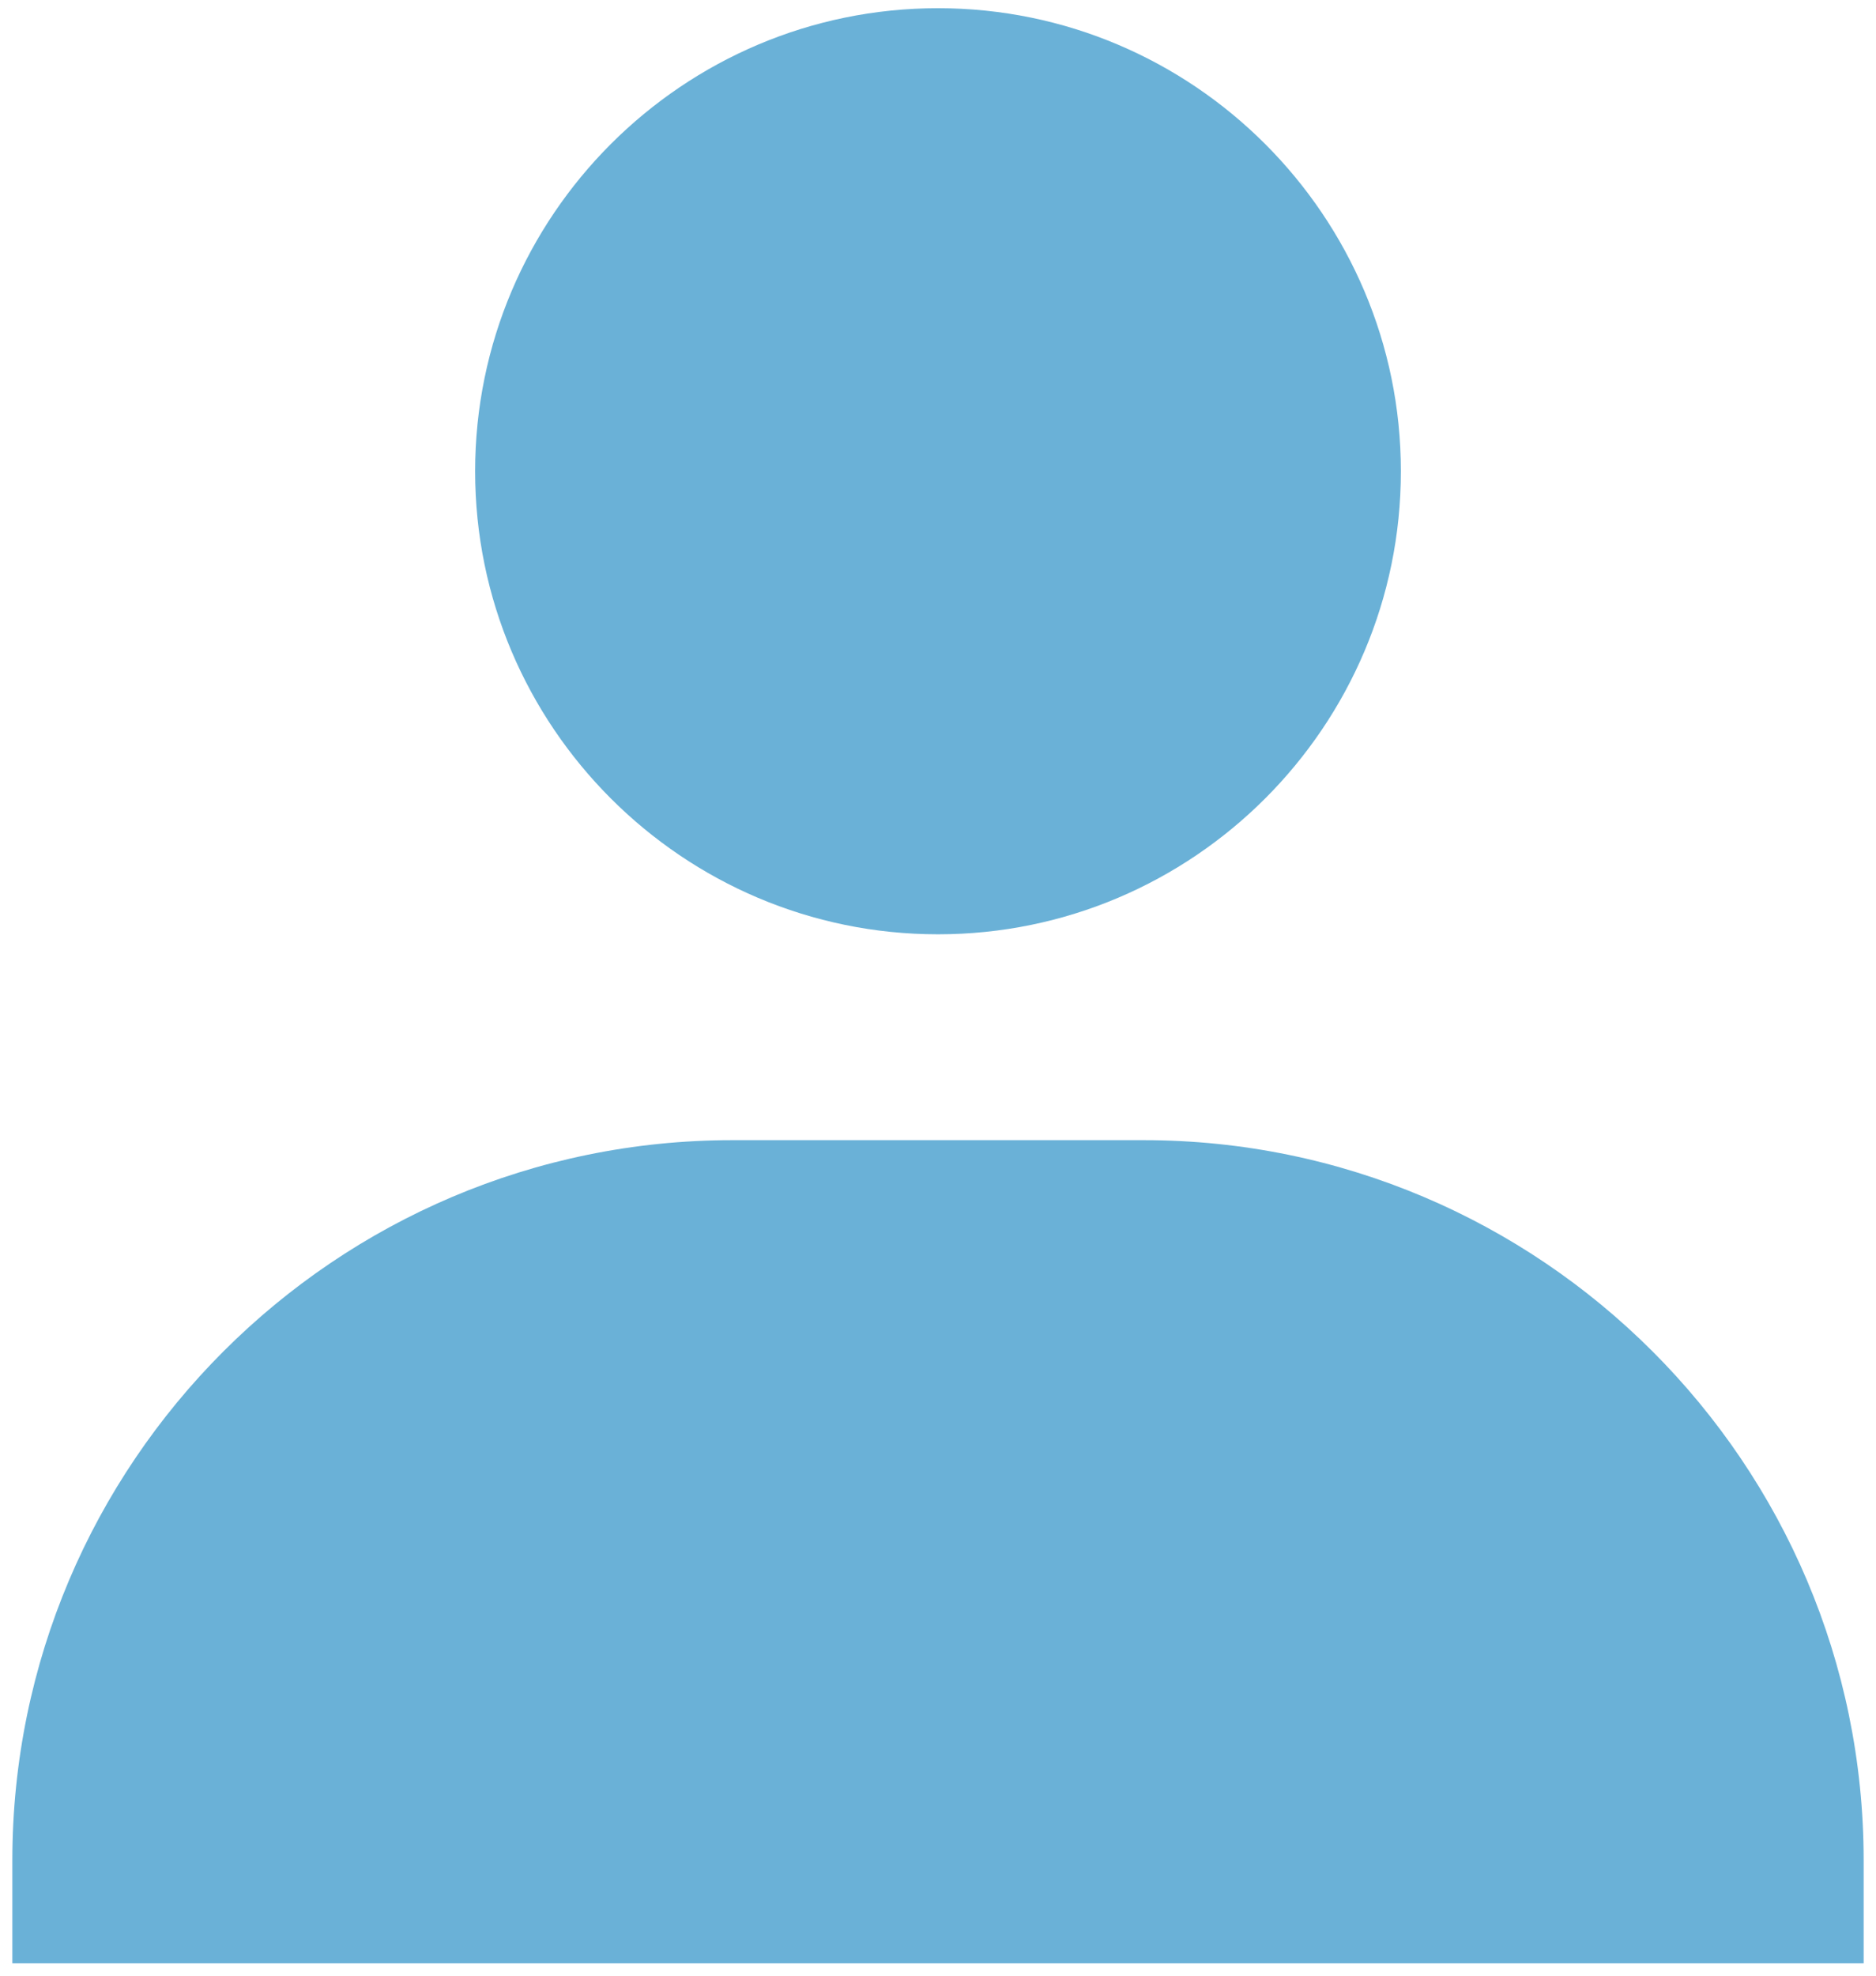 <svg width="19" height="20" viewBox="0 0 19 20" fill="none" xmlns="http://www.w3.org/2000/svg">
<path d="M4.812 4.771C4.812 7.355 6.916 9.458 9.5 9.458C12.084 9.458 14.188 7.355 14.188 4.771C14.188 2.186 12.084 0.083 9.5 0.083C6.916 0.083 4.812 2.186 4.812 4.771ZM17.833 19.875H18.875V18.833C18.875 14.813 15.603 11.542 11.583 11.542H7.417C3.396 11.542 0.125 14.813 0.125 18.833V19.875H17.833Z" fill="#6AB1D7"/>
</svg>
